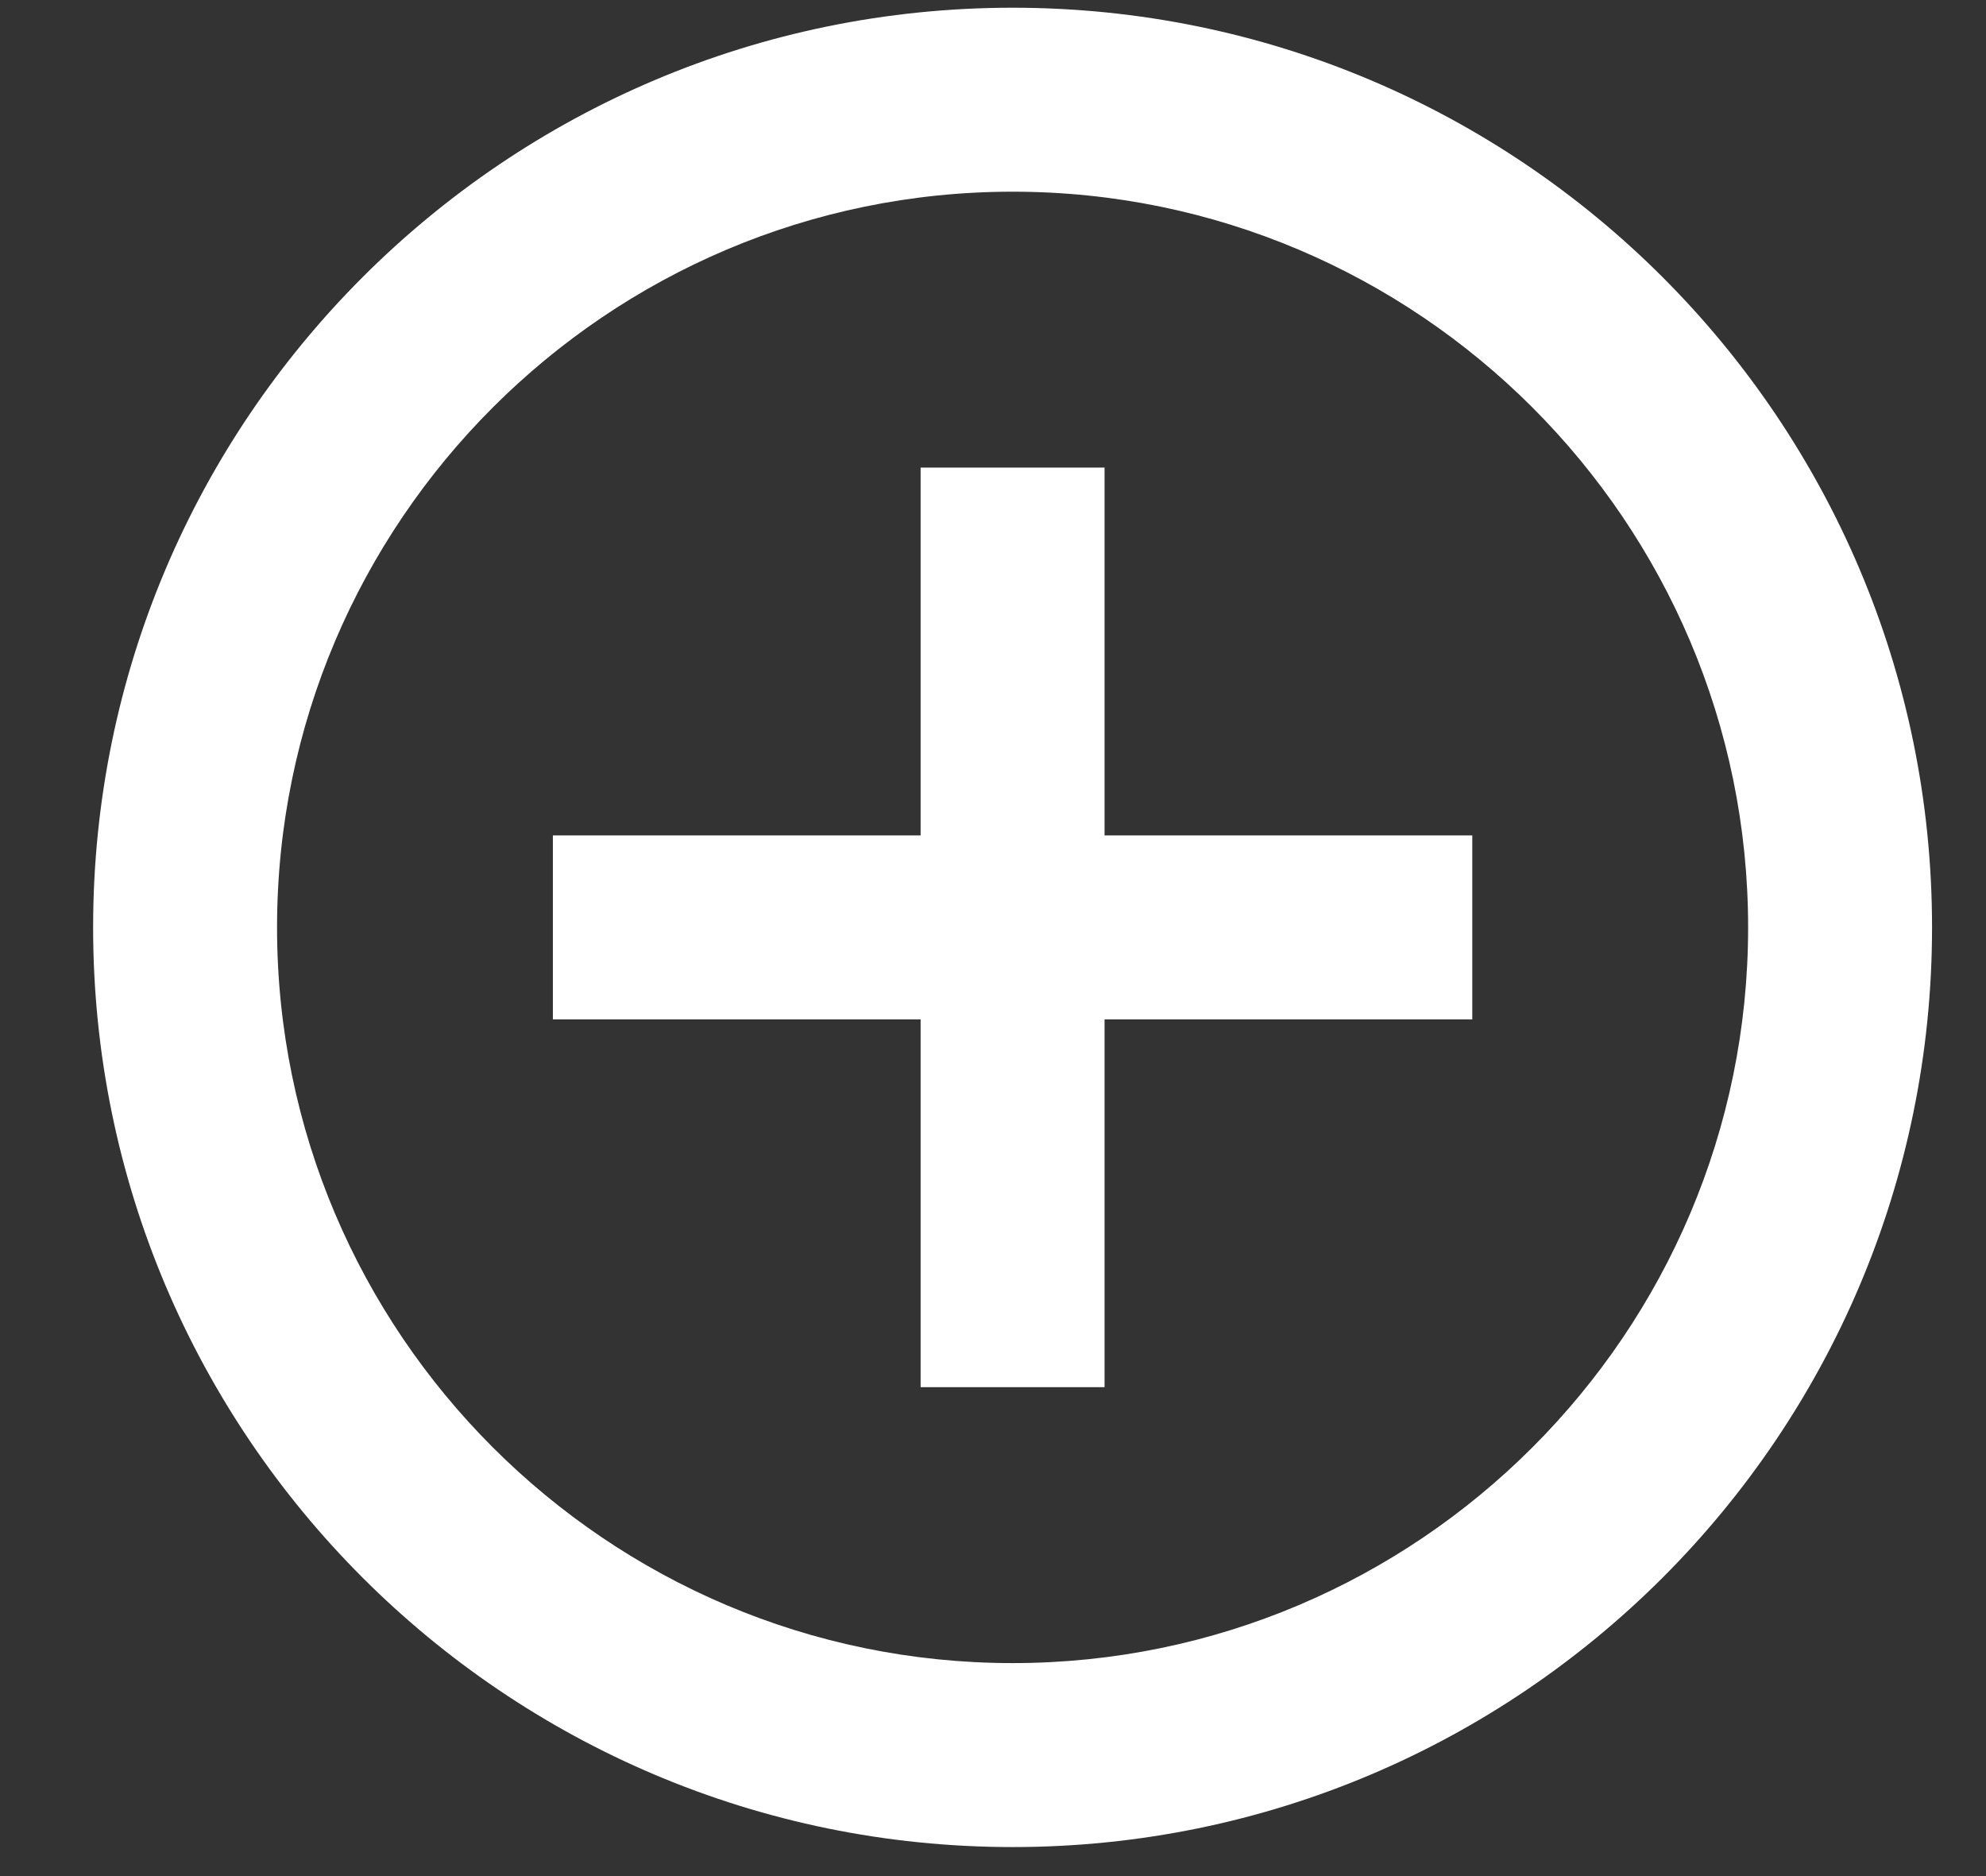<svg width="18" height="17" viewBox="0 0 18 17" fill="none" xmlns="http://www.w3.org/2000/svg">
<rect x="0" y="0" width="18" height="17" fill="#333333" stroke="none"/>
<path d="M10.011 4.237H8.344V7.57H5.011V9.237H8.344V12.57H10.011V9.237H13.344V7.57H10.011V4.237ZM9.178 0.07C4.578 0.07 0.844 3.804 0.844 8.404C0.844 13.004 4.578 16.737 9.178 16.737C13.778 16.737 17.511 13.004 17.511 8.404C17.511 3.804 13.778 0.07 9.178 0.07ZM9.178 15.07C5.503 15.07 2.511 12.079 2.511 8.404C2.511 4.729 5.503 1.737 9.178 1.737C12.853 1.737 15.844 4.729 15.844 8.404C15.844 12.079 12.853 15.07 9.178 15.07Z" fill="white"/>
</svg>
